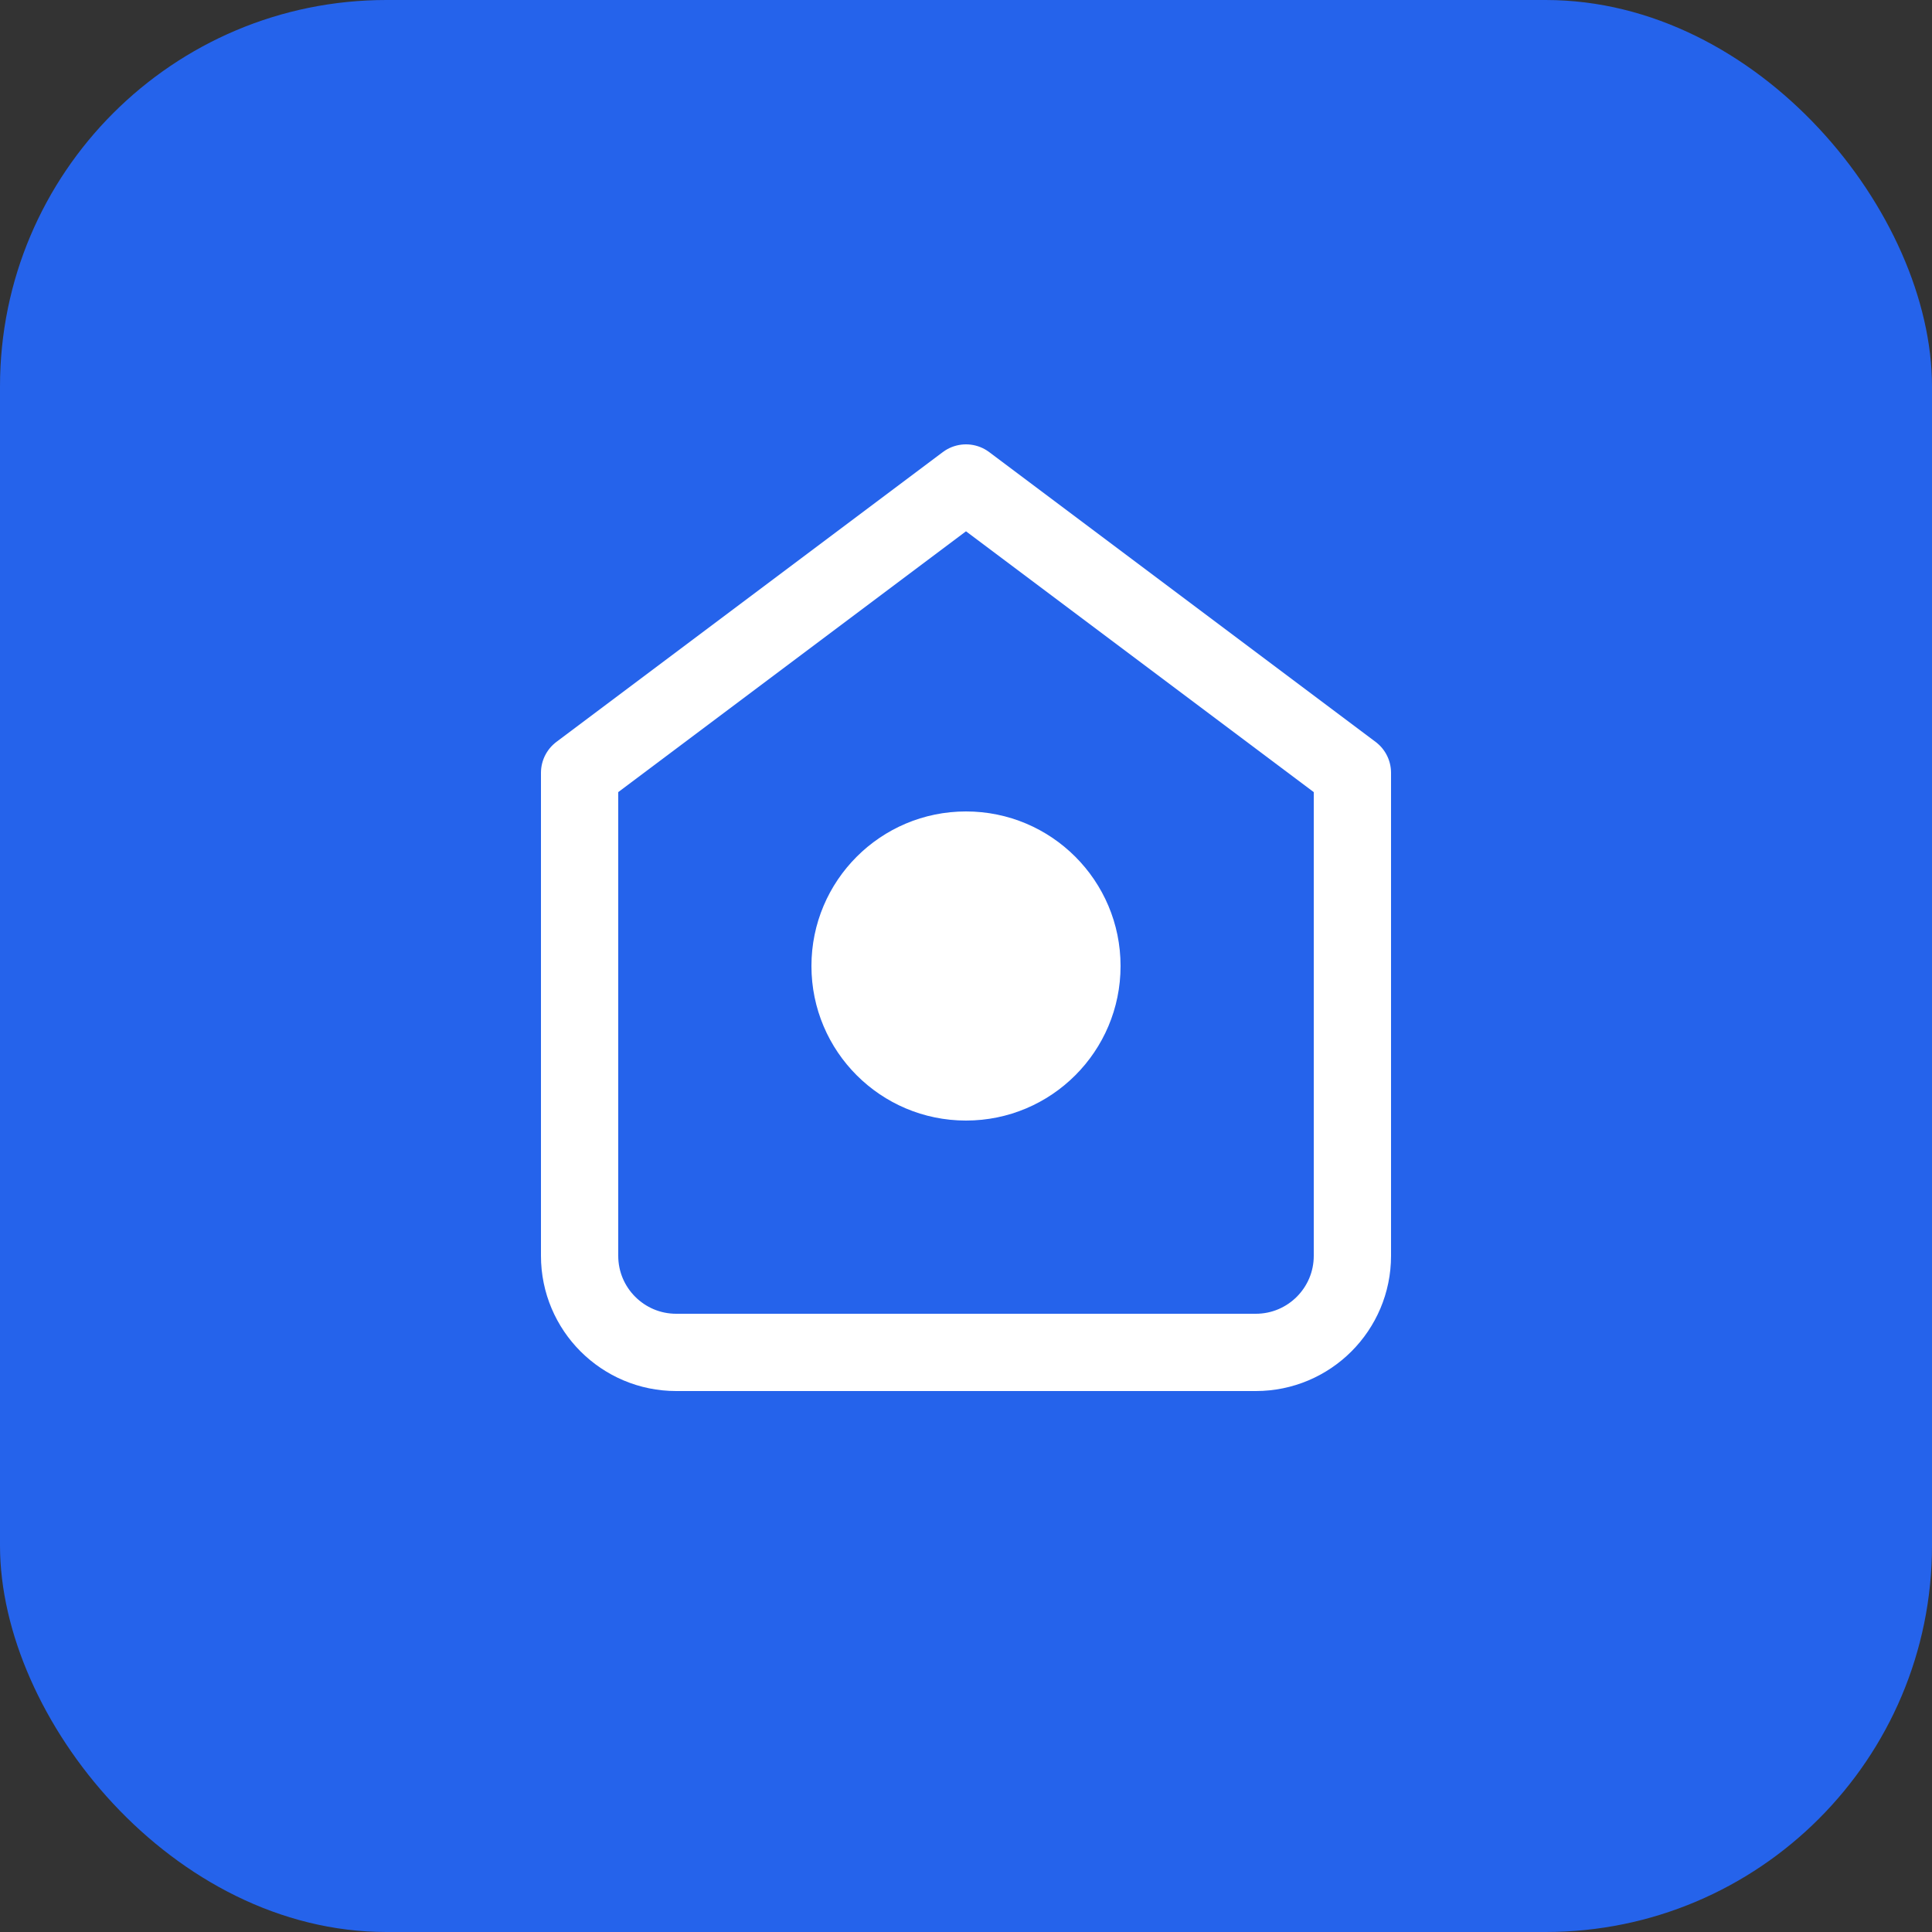 <svg width="100" height="100" viewBox="0 0 100 100" fill="none" xmlns="http://www.w3.org/2000/svg">
  <rect x="0" y="0" width="100" height="100" fill="#333333" stroke="none"/>
  <rect width="100" height="100" rx="20" fill="#2563EB"/>
  <path d="M30 40L50 25L70 40V65C70 67.761 67.761 70 65 70H35C32.239 70 30 67.761 30 65V40Z" stroke="white" stroke-width="4" stroke-linecap="round" stroke-linejoin="round"/>
  <circle cx="50" cy="50" r="8" fill="white"/>
</svg>
